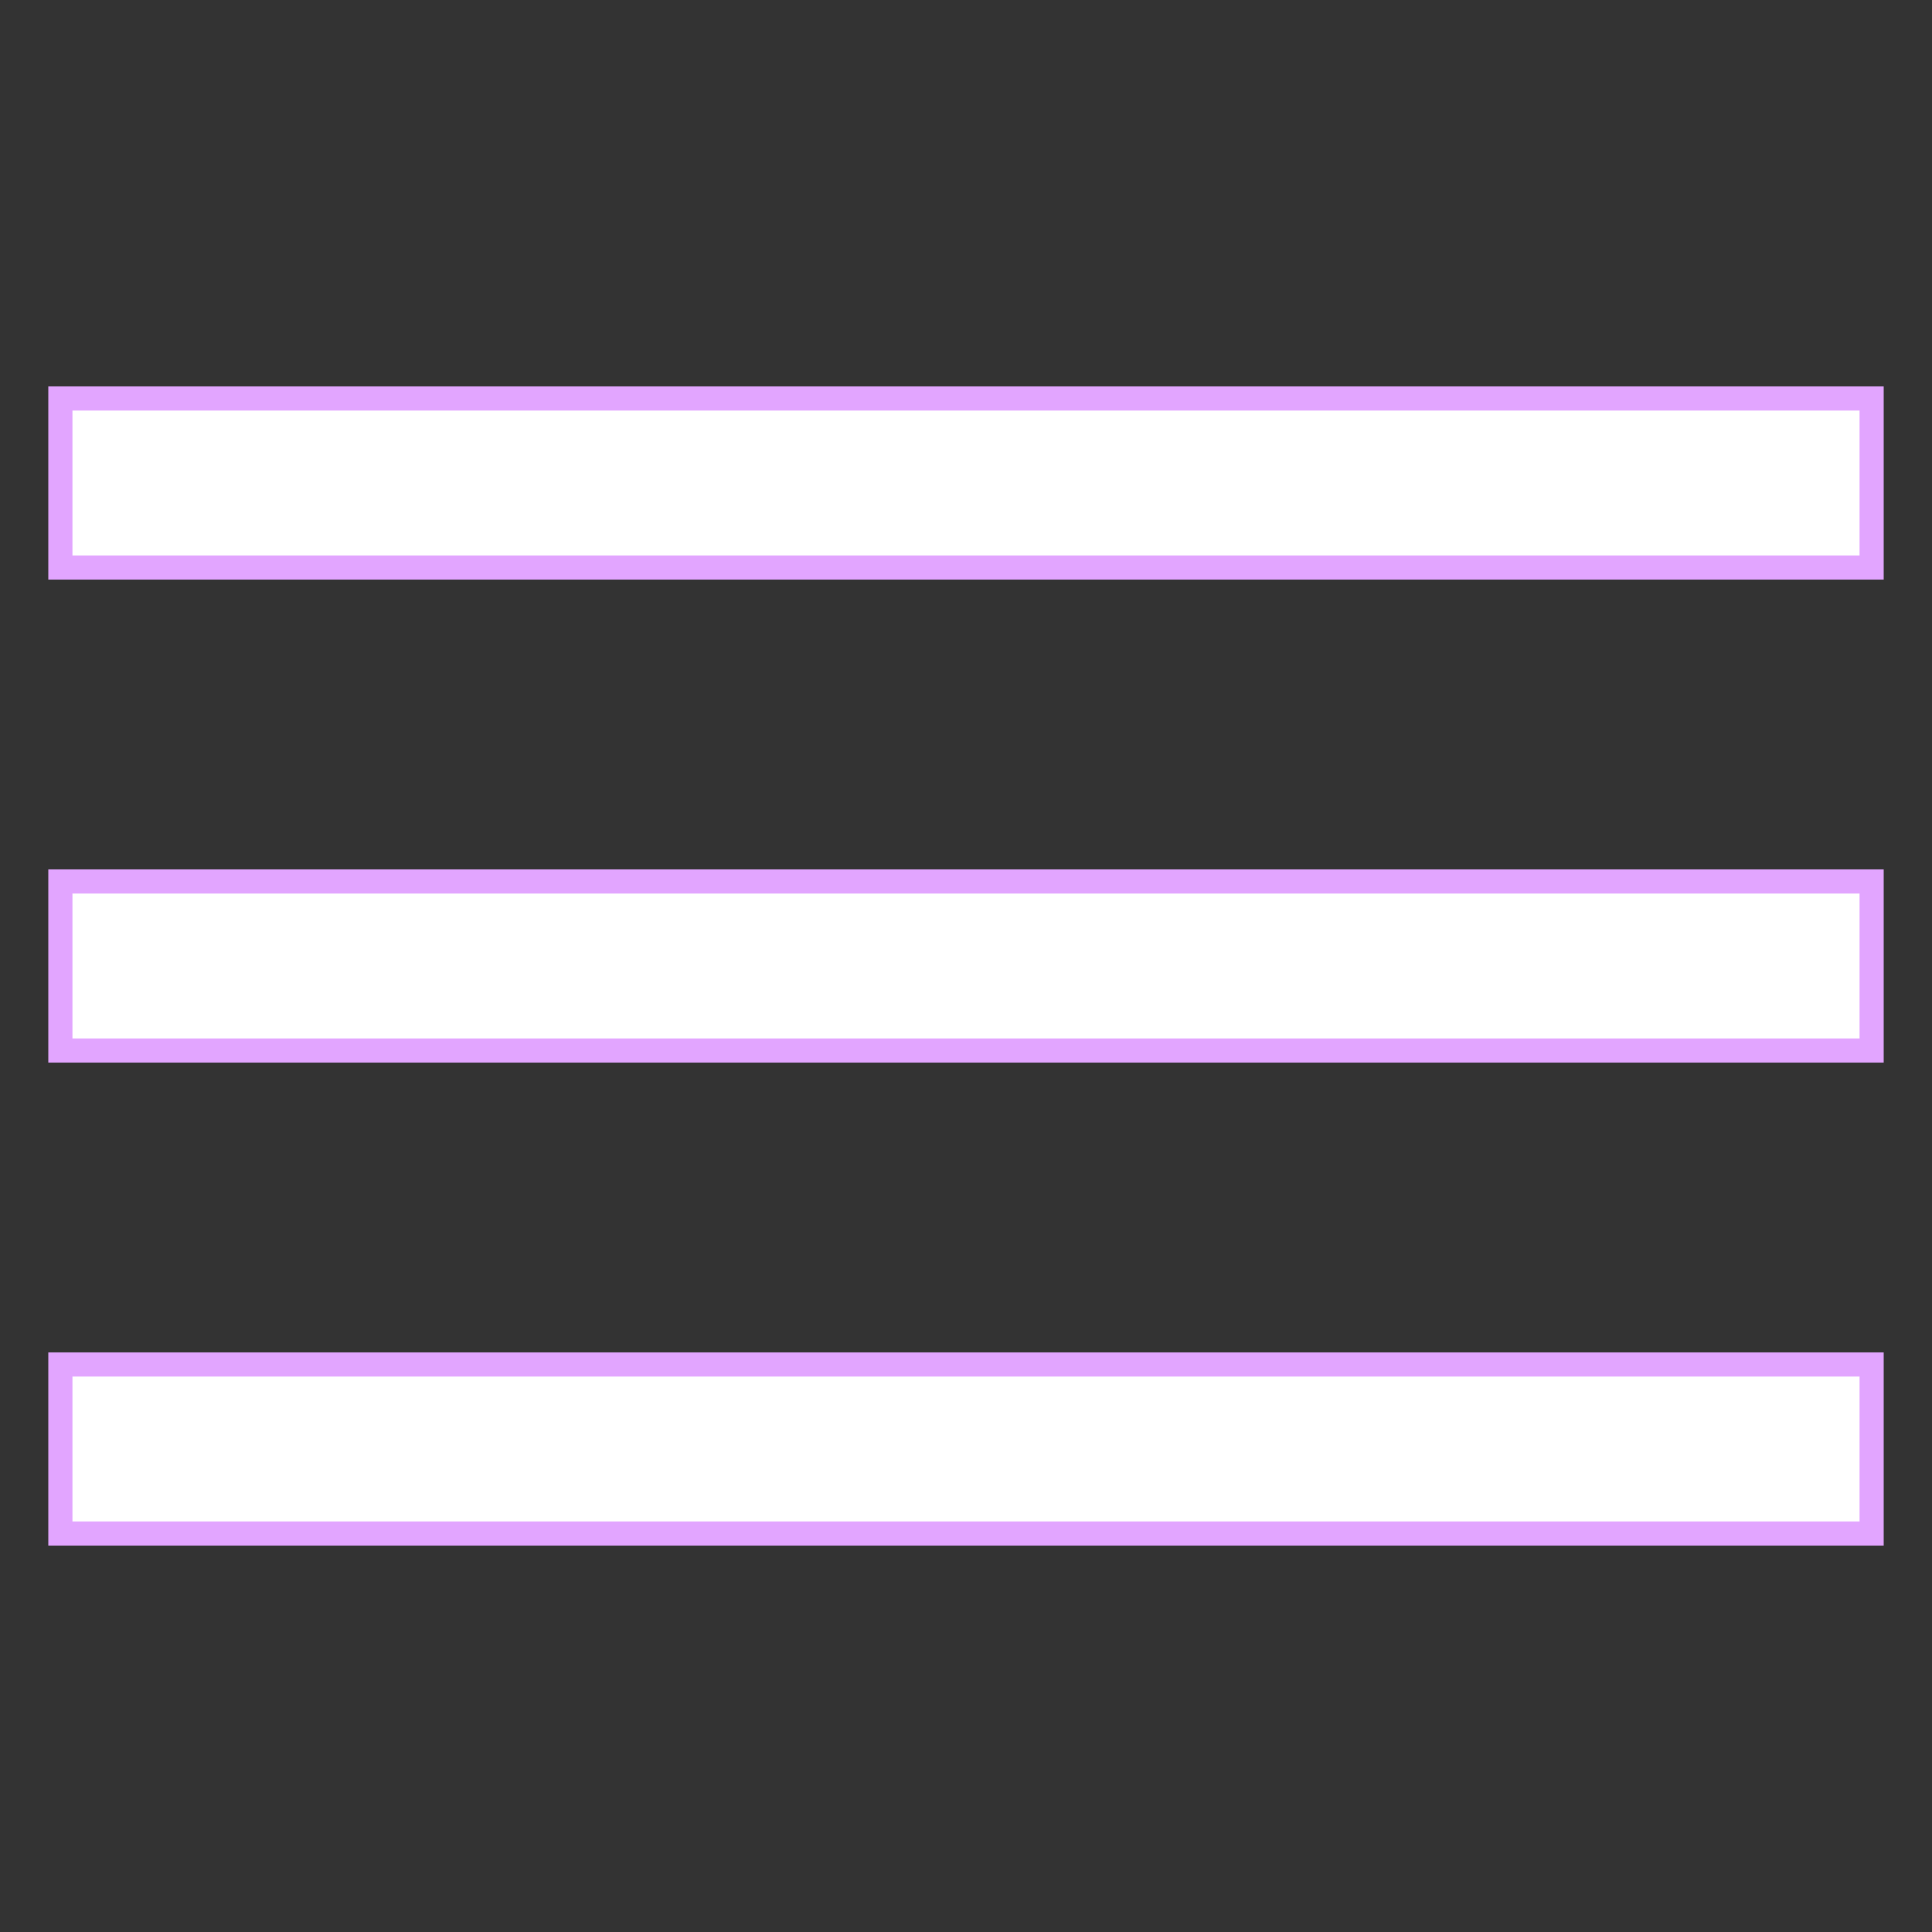 <?xml version="1.0" encoding="UTF-8"?>
<svg xmlns="http://www.w3.org/2000/svg" xmlns:xlink="http://www.w3.org/1999/xlink" width="40pt" height="40pt" viewBox="0 0 40 40" version="1.1">
<rect x="0" y="0" width="40" height="40" fill="#333333" stroke="none"/>
<g id="surface21370053">
<path style=" stroke:none;fill-rule:nonzero;fill:rgb(100%,100%,100%);fill-opacity:1;" d="M 1.25 18.25 L 38.75 18.25 L 38.75 21.75 L 1.25 21.75 Z M 1.25 18.25 "/>
<path style=" stroke:none;fill-rule:nonzero;fill:rgb(88.627%,64.706%,100%);fill-opacity:1;" d="M 38.5 18.5 L 38.5 21.5 L 1.5 21.5 L 1.5 18.5 L 38.5 18.5 M 39 18 L 1 18 L 1 22 L 39 22 Z M 39 18 "/>
<path style=" stroke:none;fill-rule:nonzero;fill:rgb(100%,100%,100%);fill-opacity:1;" d="M 1.25 8.25 L 38.75 8.25 L 38.75 11.75 L 1.25 11.75 Z M 1.25 8.25 "/>
<path style=" stroke:none;fill-rule:nonzero;fill:rgb(88.627%,64.706%,100%);fill-opacity:1;" d="M 38.5 8.5 L 38.5 11.5 L 1.5 11.5 L 1.5 8.5 L 38.5 8.5 M 39 8 L 1 8 L 1 12 L 39 12 Z M 39 8 "/>
<path style=" stroke:none;fill-rule:nonzero;fill:rgb(100%,100%,100%);fill-opacity:1;" d="M 1.25 28.25 L 38.75 28.25 L 38.75 31.75 L 1.25 31.75 Z M 1.25 28.25 "/>
<path style=" stroke:none;fill-rule:nonzero;fill:rgb(88.627%,64.706%,100%);fill-opacity:1;" d="M 38.5 28.5 L 38.5 31.5 L 1.5 31.5 L 1.5 28.5 L 38.5 28.5 M 39 28 L 1 28 L 1 32 L 39 32 Z M 39 28 "/>
</g>
</svg>
